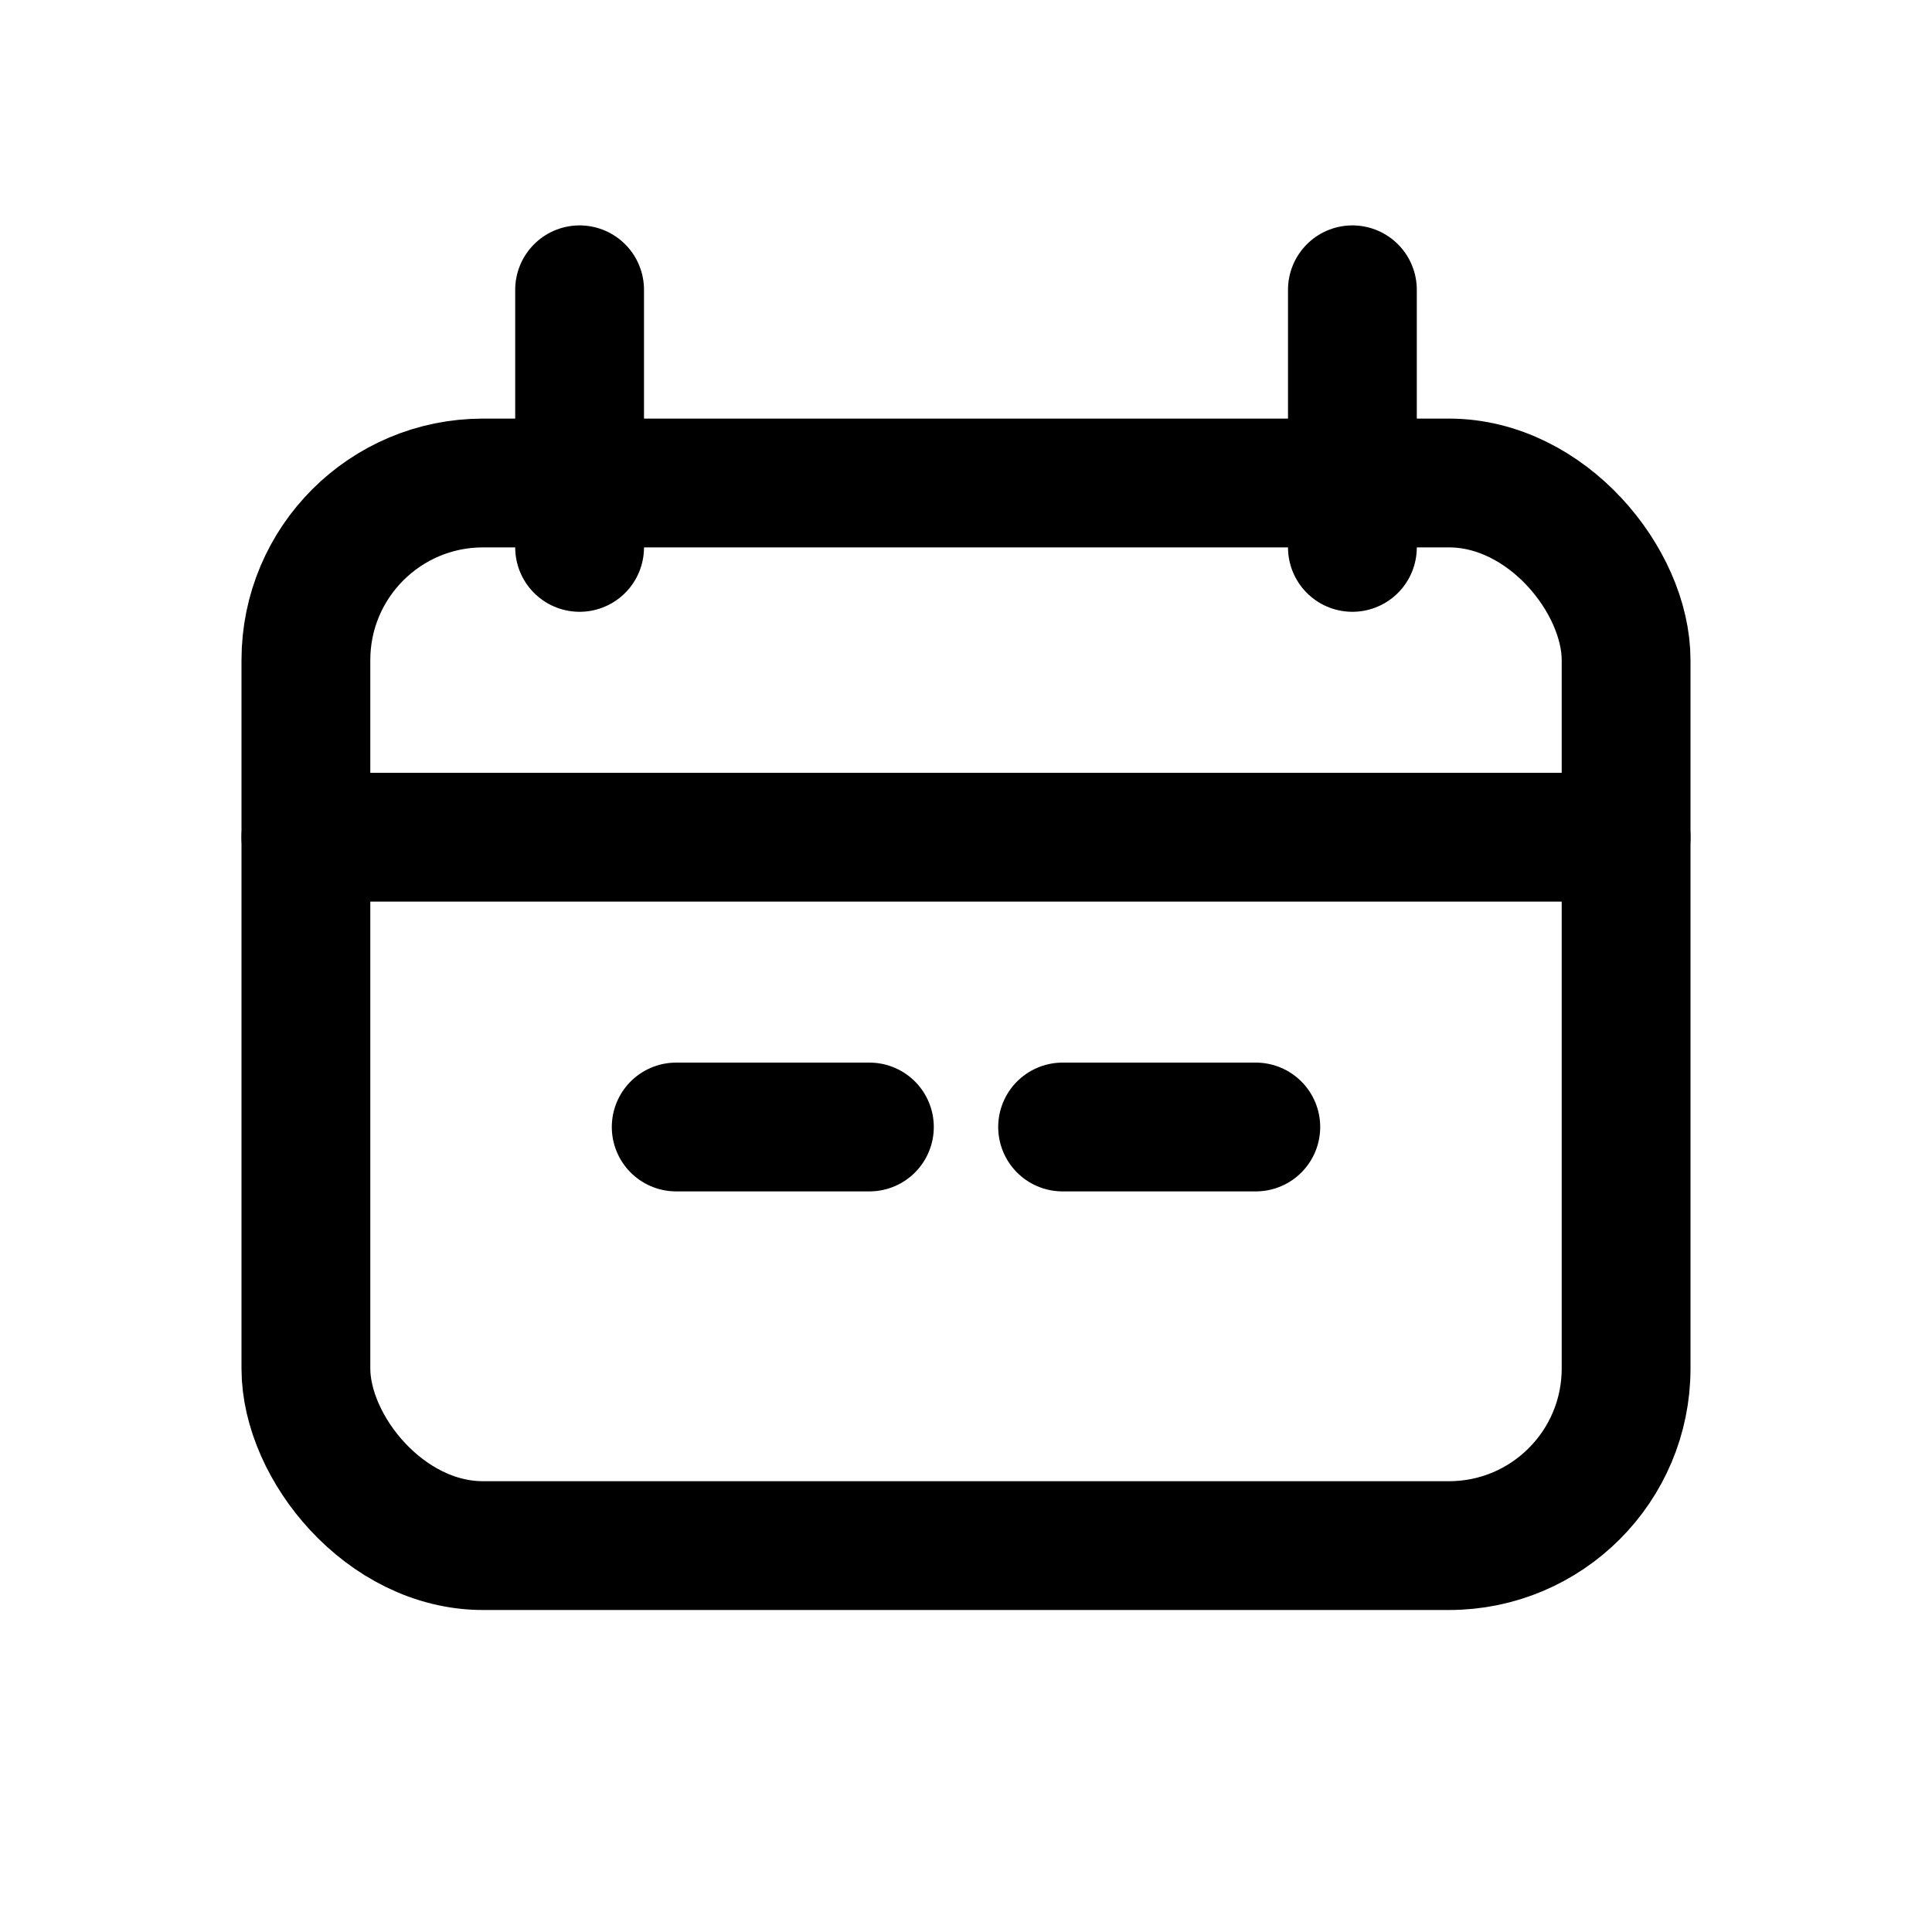 <svg xmlns="http://www.w3.org/2000/svg" viewBox="0 0 24 24" fill="none" stroke="currentColor" stroke-width="1.6" stroke-linecap="round" stroke-linejoin="round">
  <rect x="3.8" y="6" width="16.4" height="13.2" rx="2.2" />
  <path d="M7.2 3.6v3.2" />
  <path d="M16.8 3.6v3.2" />
  <path d="M3.8 10.4h16.4" />
  <path d="M8.4 14h2.4" />
  <path d="M13.2 14h2.4" />
</svg>
